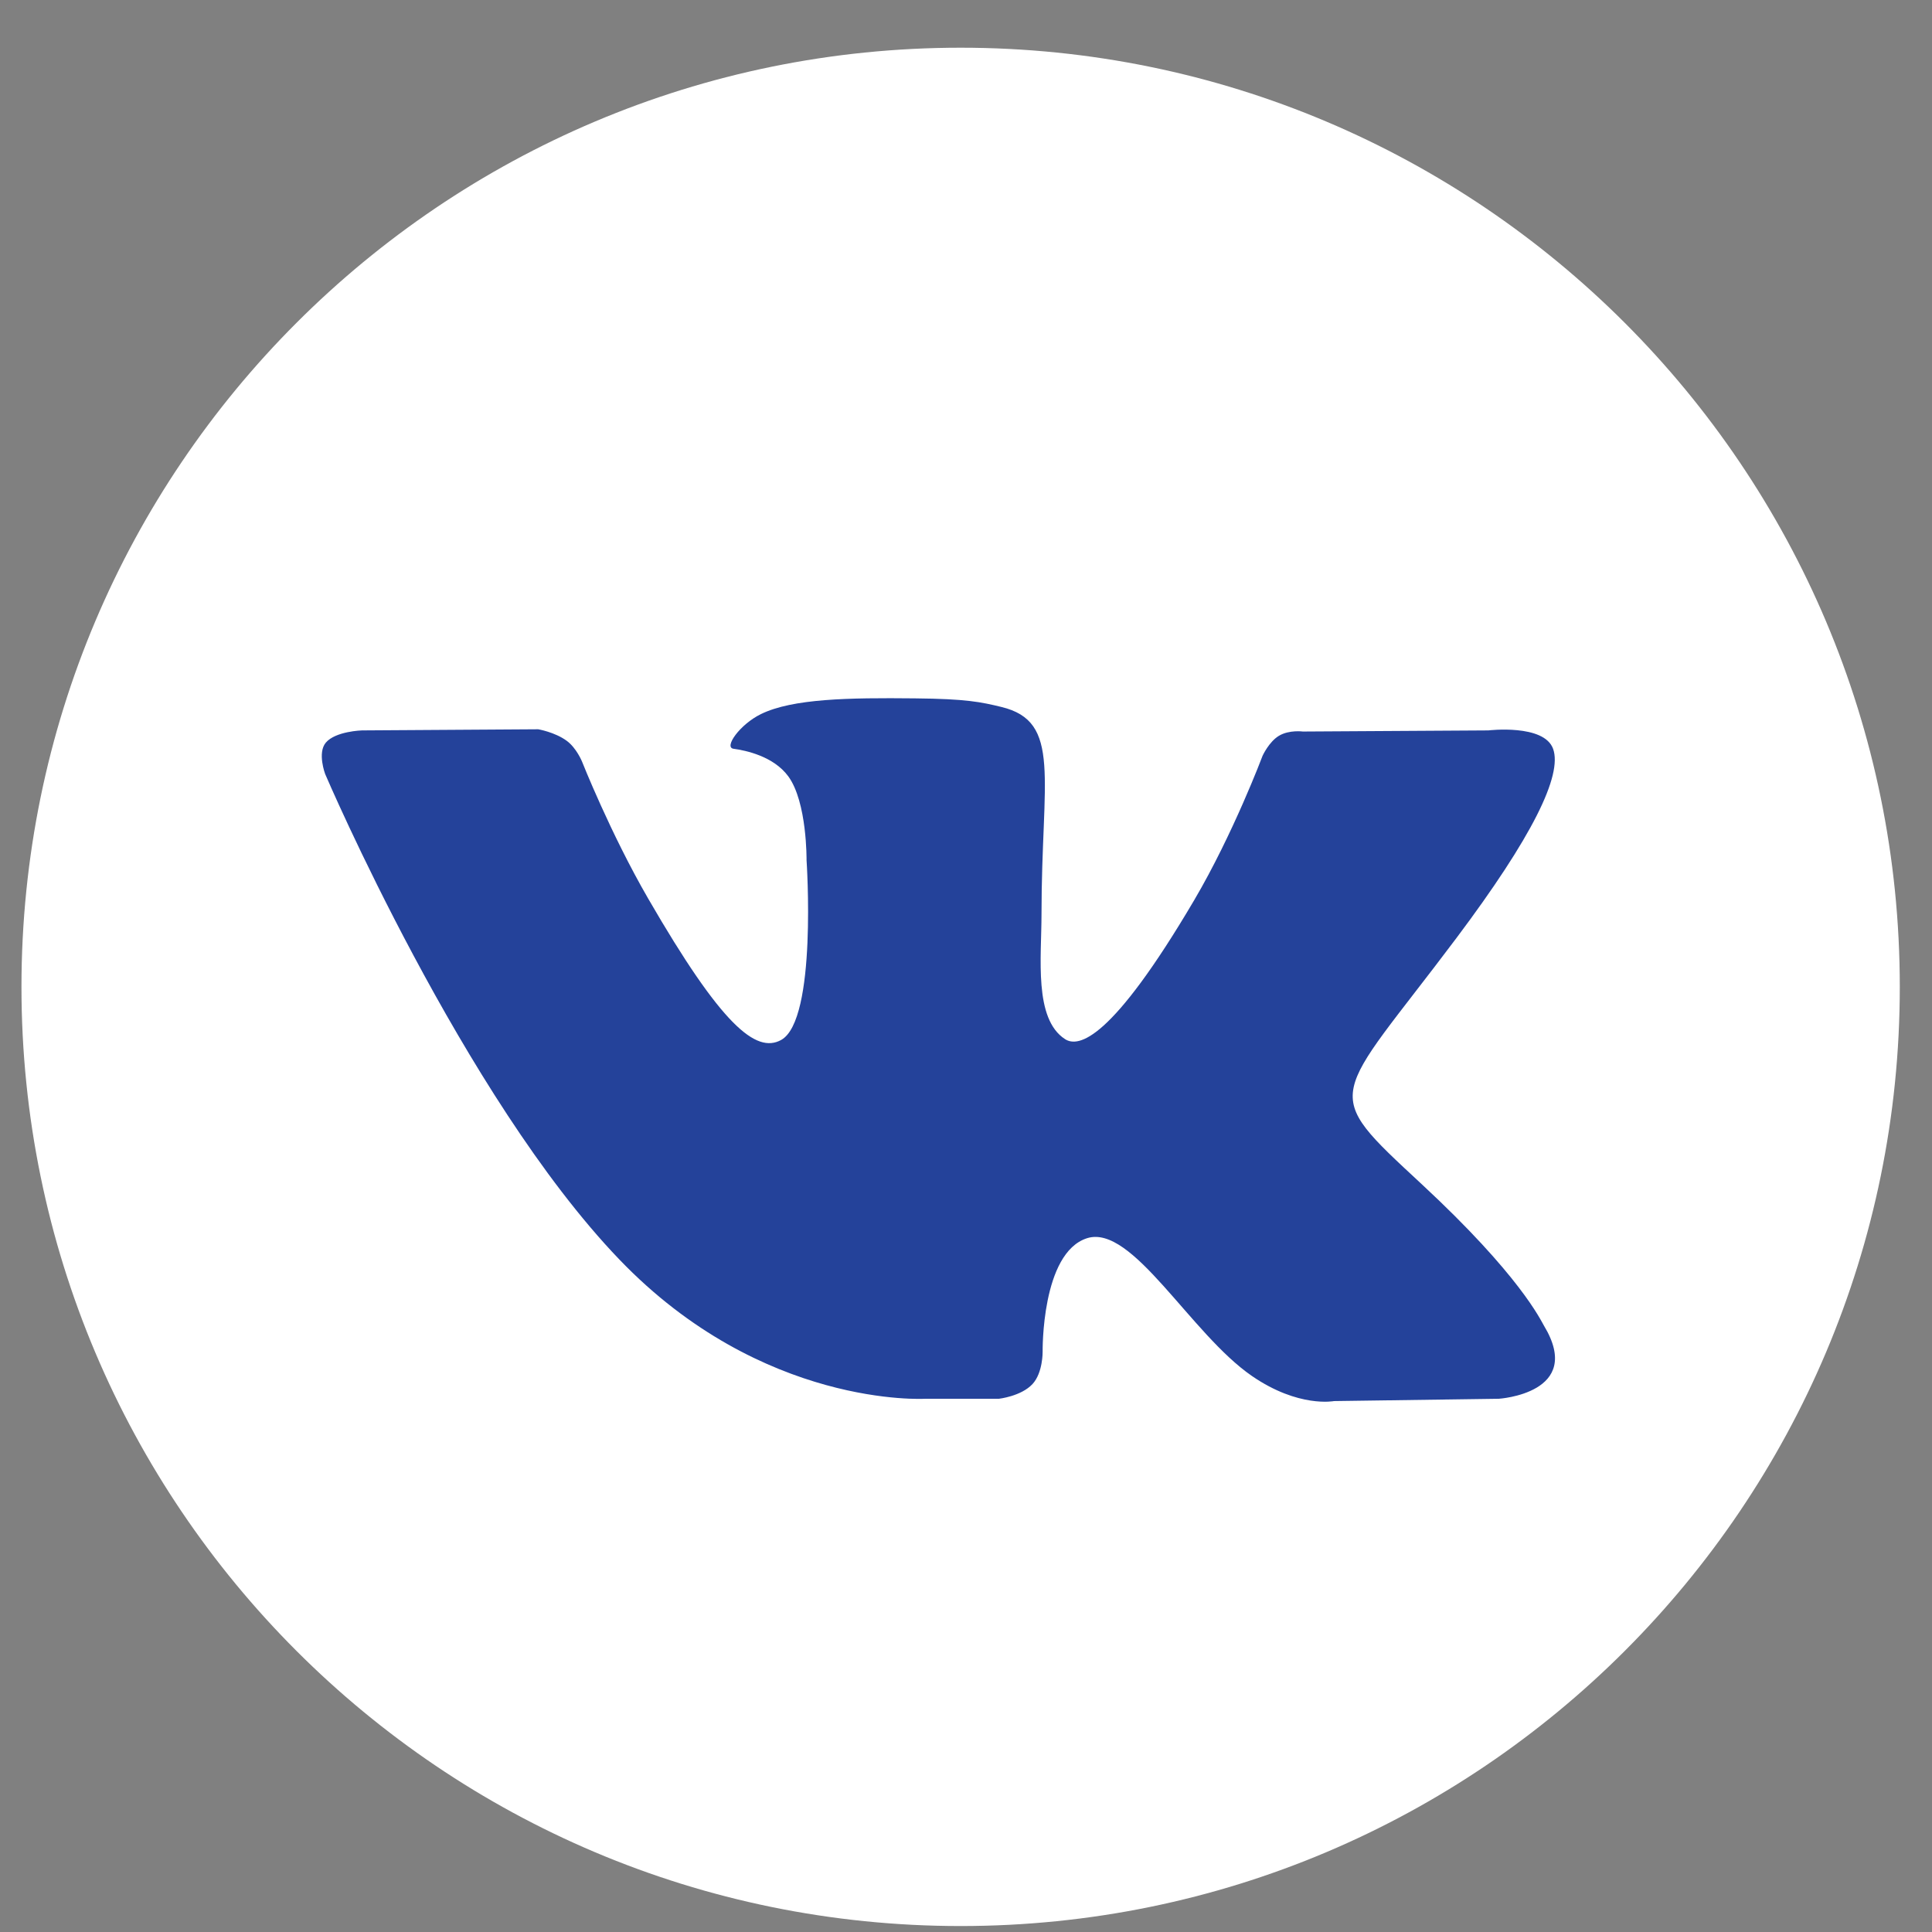 <svg width="36" height="36" viewBox="0 0 36 36" fill="none" xmlns="http://www.w3.org/2000/svg">
<rect x="0" y="0" width="36" height="36" fill="#808080" stroke="none"/>
<path d="M17.9 35.889C27.565 35.889 35.4 28.054 35.4 18.389C35.4 8.724 27.565 0.889 17.9 0.889C8.235 0.889 0.4 8.724 0.4 18.389C0.4 28.054 8.235 35.889 17.9 35.889Z" fill="white"/>
<path fill-rule="evenodd" clip-rule="evenodd" d="M17.239 26.064H18.613C18.613 26.064 19.027 26.018 19.239 25.79C19.434 25.58 19.428 25.187 19.428 25.187C19.428 25.187 19.401 23.344 20.256 23.072C21.1 22.805 22.183 24.854 23.33 25.641C24.198 26.237 24.858 26.107 24.858 26.107L27.926 26.064C27.926 26.064 29.532 25.965 28.77 24.703C28.708 24.6 28.327 23.769 26.489 22.063C24.565 20.277 24.822 20.566 27.14 17.477C28.552 15.595 29.116 14.447 28.94 13.954C28.772 13.486 27.733 13.61 27.733 13.61L24.278 13.631C24.278 13.631 24.022 13.596 23.832 13.71C23.646 13.821 23.527 14.081 23.527 14.081C23.527 14.081 22.98 15.537 22.251 16.775C20.712 19.387 20.097 19.525 19.846 19.363C19.261 18.985 19.407 17.844 19.407 17.034C19.407 14.502 19.791 13.446 18.659 13.173C18.283 13.082 18.007 13.022 17.047 13.013C15.814 13 14.77 13.017 14.179 13.306C13.786 13.498 13.483 13.927 13.668 13.952C13.896 13.983 14.413 14.091 14.688 14.465C15.041 14.947 15.029 16.028 15.029 16.028C15.029 16.028 15.232 19.009 14.554 19.379C14.088 19.633 13.449 19.115 12.078 16.744C11.375 15.53 10.844 14.188 10.844 14.188C10.844 14.188 10.742 13.937 10.559 13.803C10.338 13.641 10.028 13.589 10.028 13.589L6.745 13.61C6.745 13.61 6.252 13.624 6.071 13.838C5.91 14.029 6.059 14.423 6.059 14.423C6.059 14.423 8.629 20.437 11.54 23.468C14.208 26.247 17.239 26.064 17.239 26.064Z" fill="#24429A"/>
</svg>
